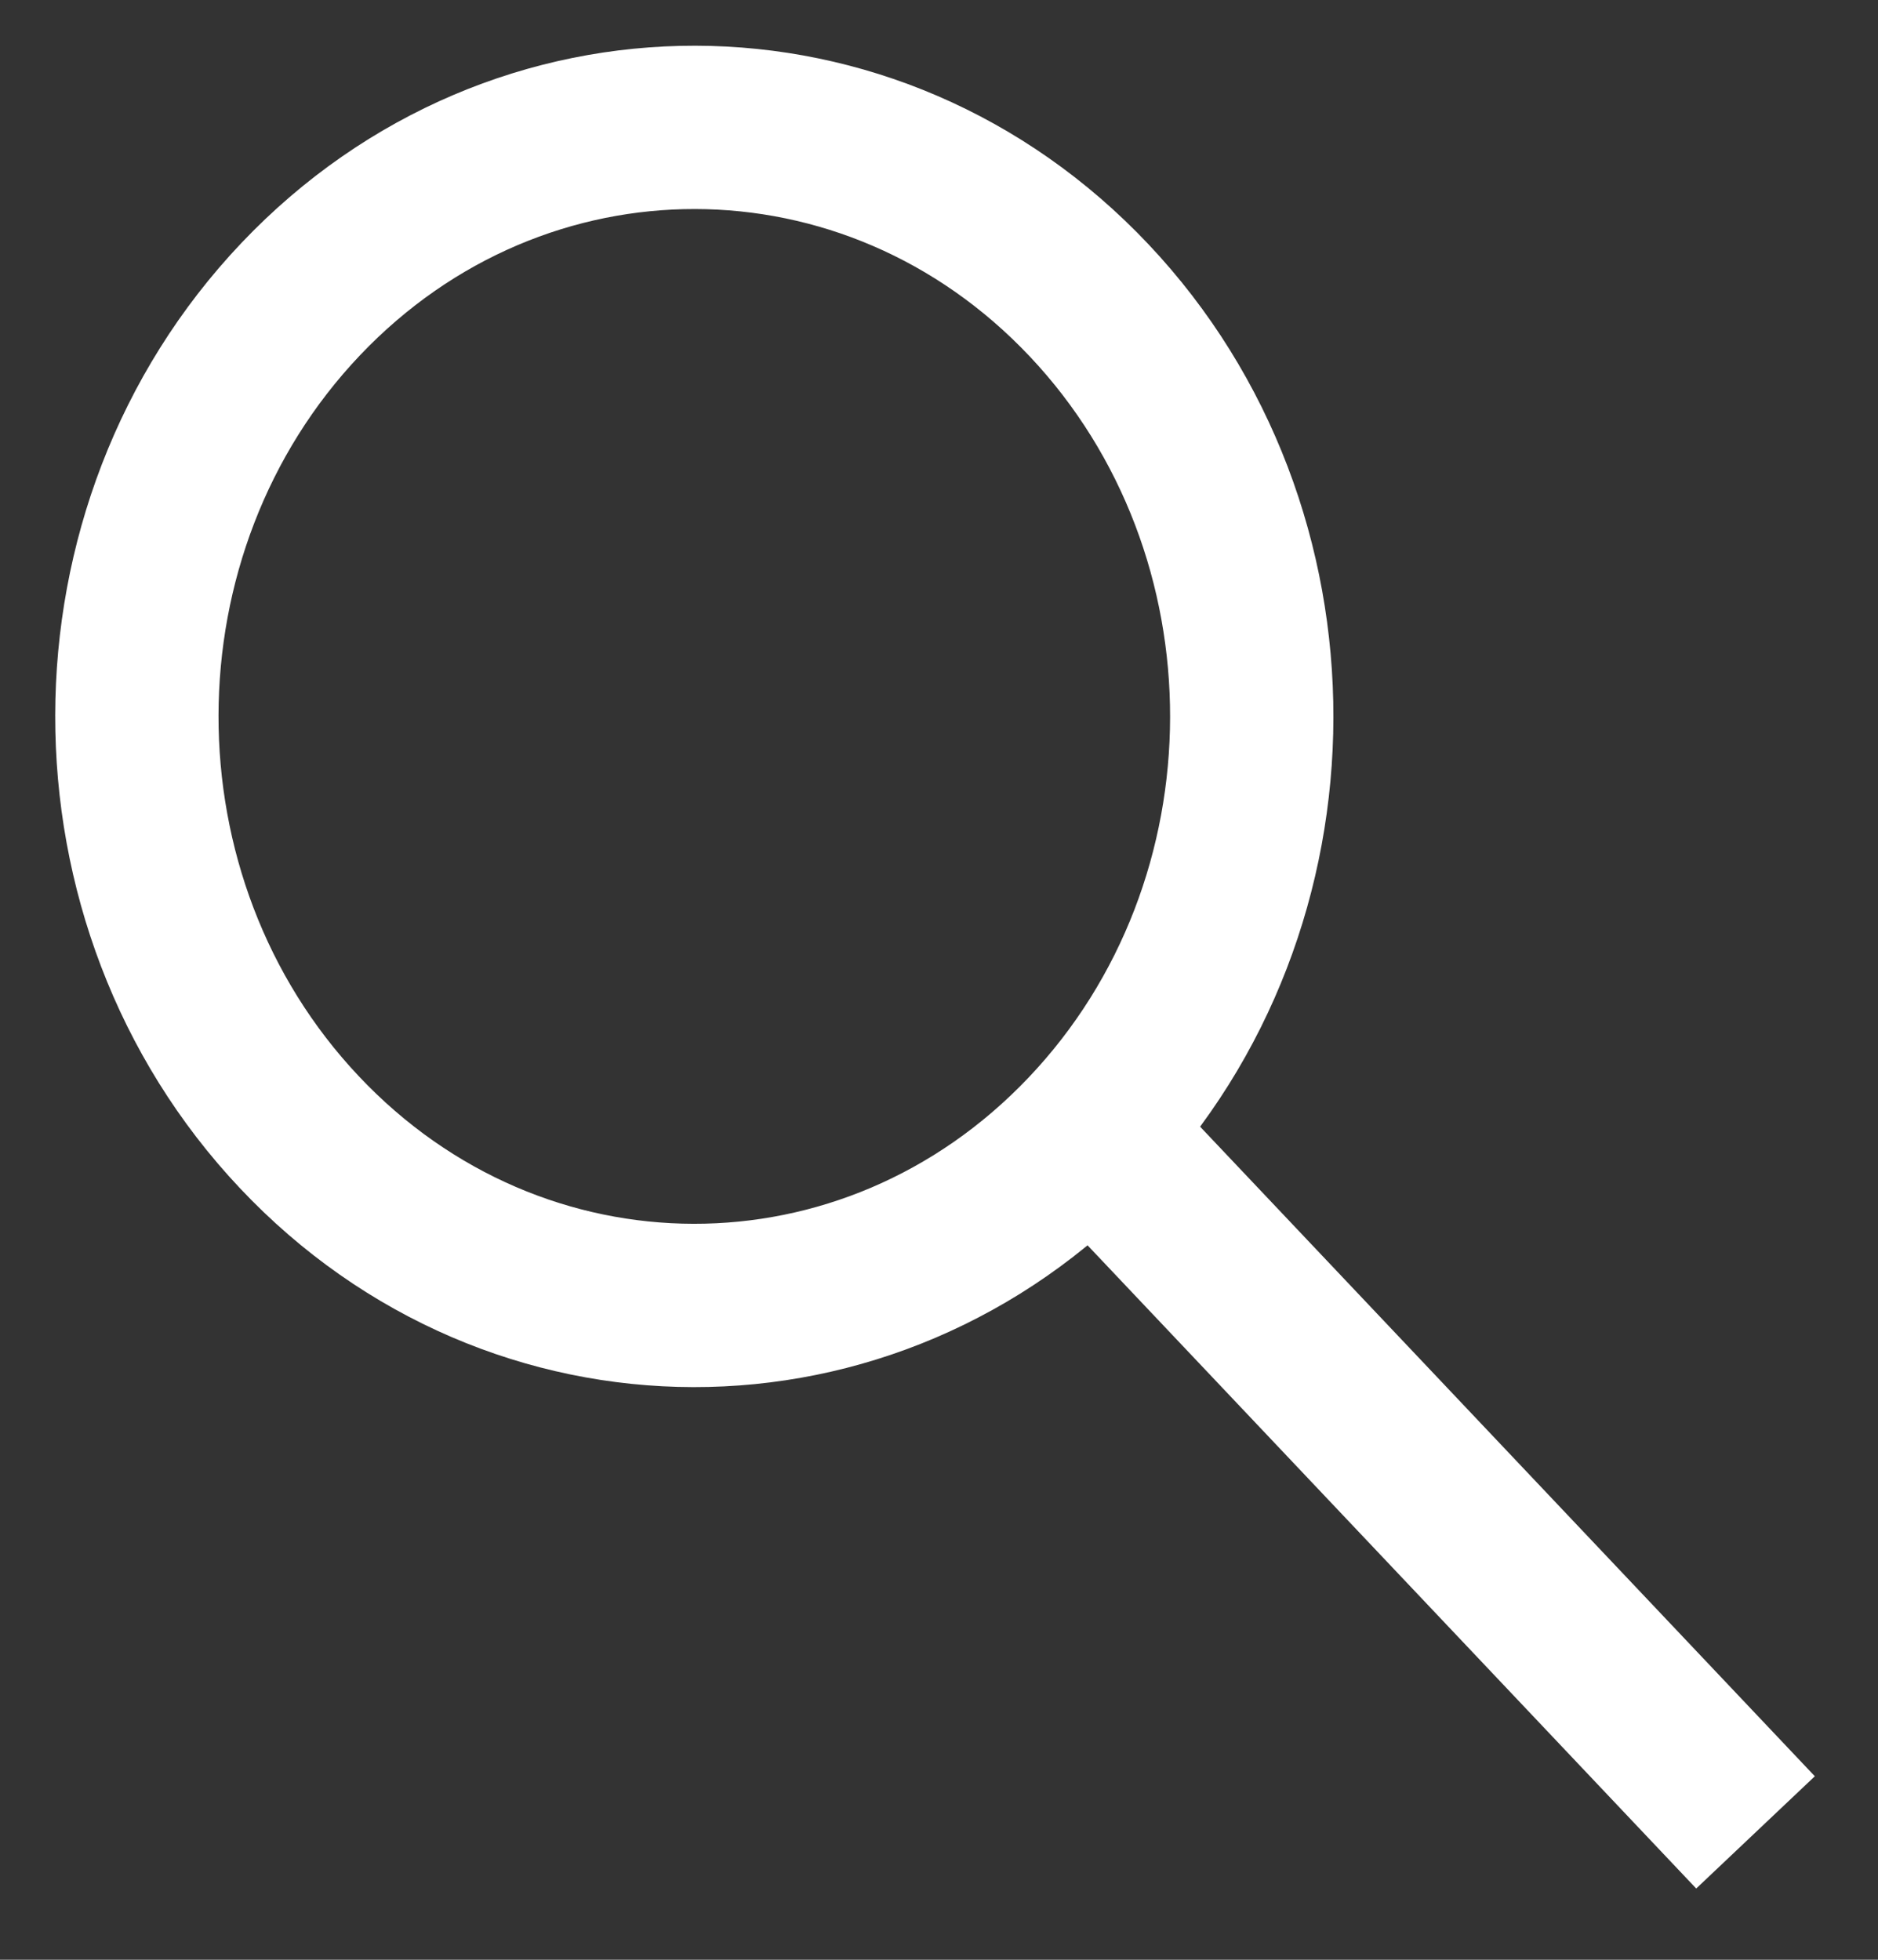 <svg width="23" height="24" viewBox="0 0 23 24" fill="none" xmlns="http://www.w3.org/2000/svg">
<rect x="0" y="0" width="23" height="24" fill="#333333" stroke="none"/>
<path fill-rule="evenodd" clip-rule="evenodd" d="M3.683 3.663C6.353 0.852 10.68 0.86 13.34 3.68C16 6.501 15.993 11.073 13.323 13.884C10.654 16.695 6.327 16.687 3.667 13.866C1.006 11.046 1.014 6.474 3.683 3.663V3.663Z" stroke="white" stroke-width="2" stroke-linejoin="round"/>
<path d="M13.364 13.843L21.5 22.44" stroke="white" stroke-width="2" stroke-linejoin="round"/>
</svg>
